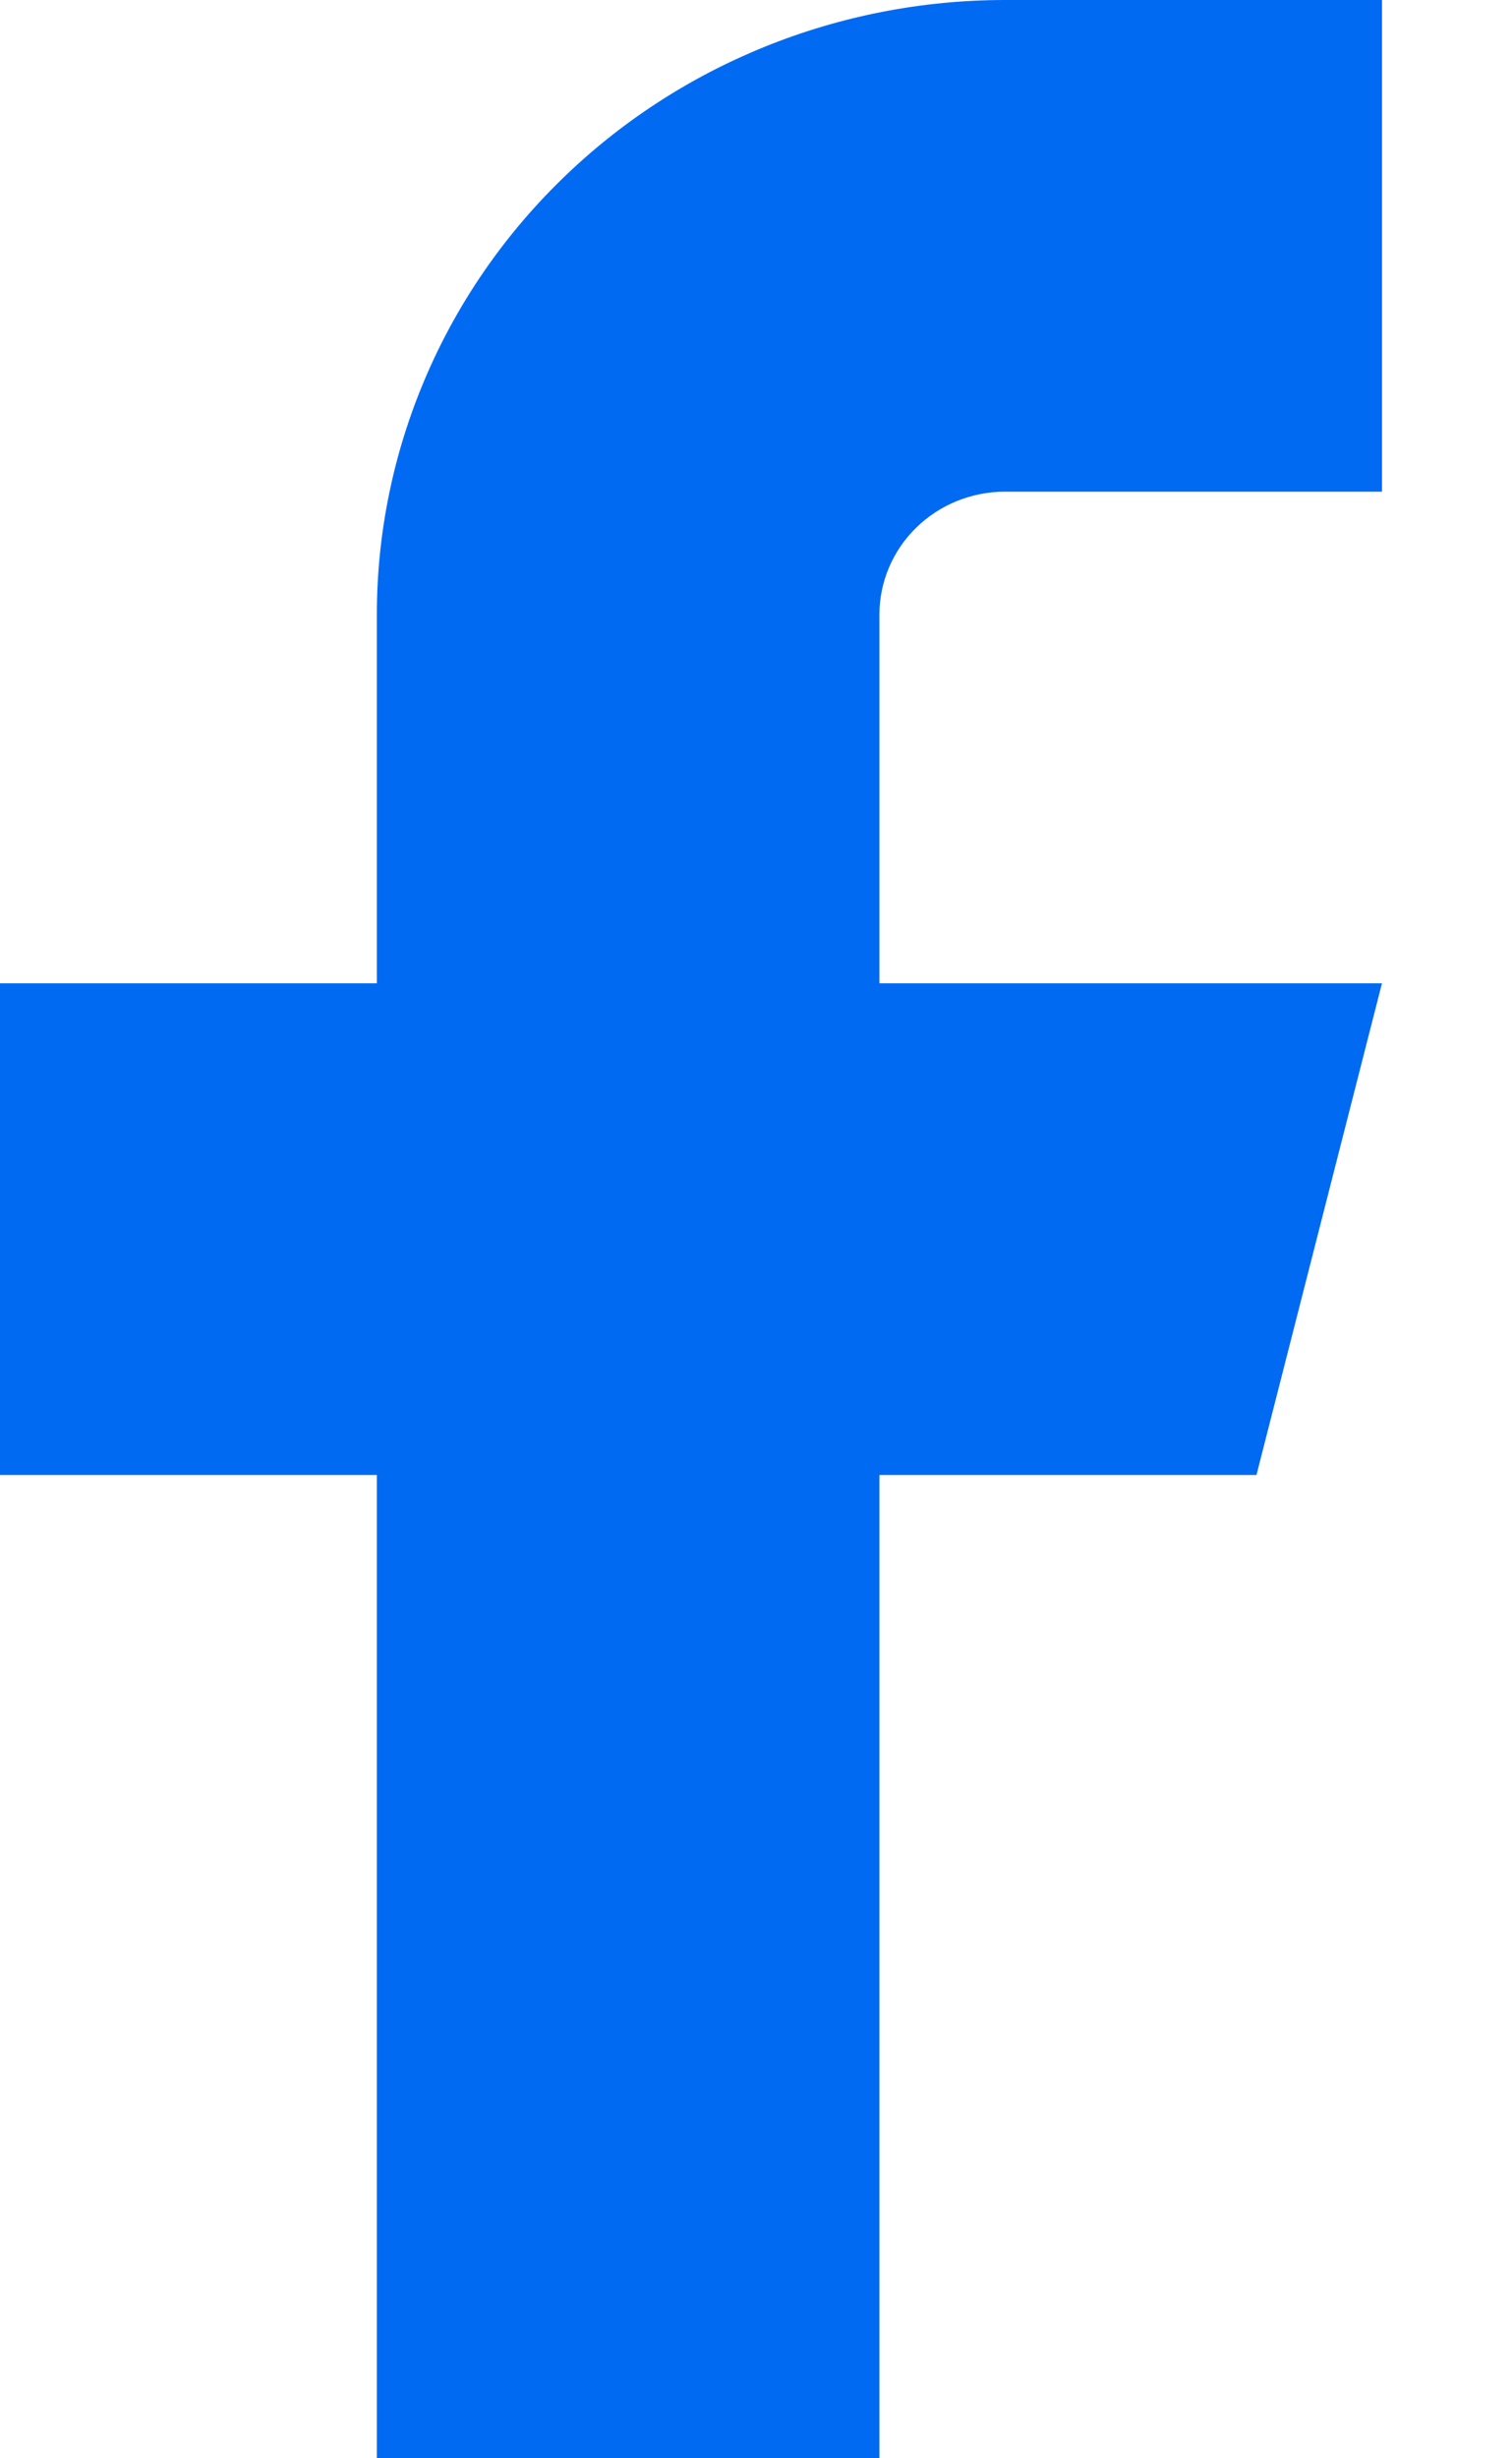 <svg width="8" height="13" viewBox="0 0 8 13" fill="none" xmlns="http://www.w3.org/2000/svg">
<path d="M7.312 0H5.318C4.437 0 3.591 0.342 2.968 0.952C2.345 1.561 1.994 2.388 1.994 3.25V5.2H0V7.8H1.994V13H4.653V7.8H6.648L7.312 5.2H4.653V3.25C4.653 3.078 4.723 2.912 4.848 2.79C4.973 2.668 5.142 2.6 5.318 2.6H7.312V0Z" fill="#006AF2"/>
</svg>
